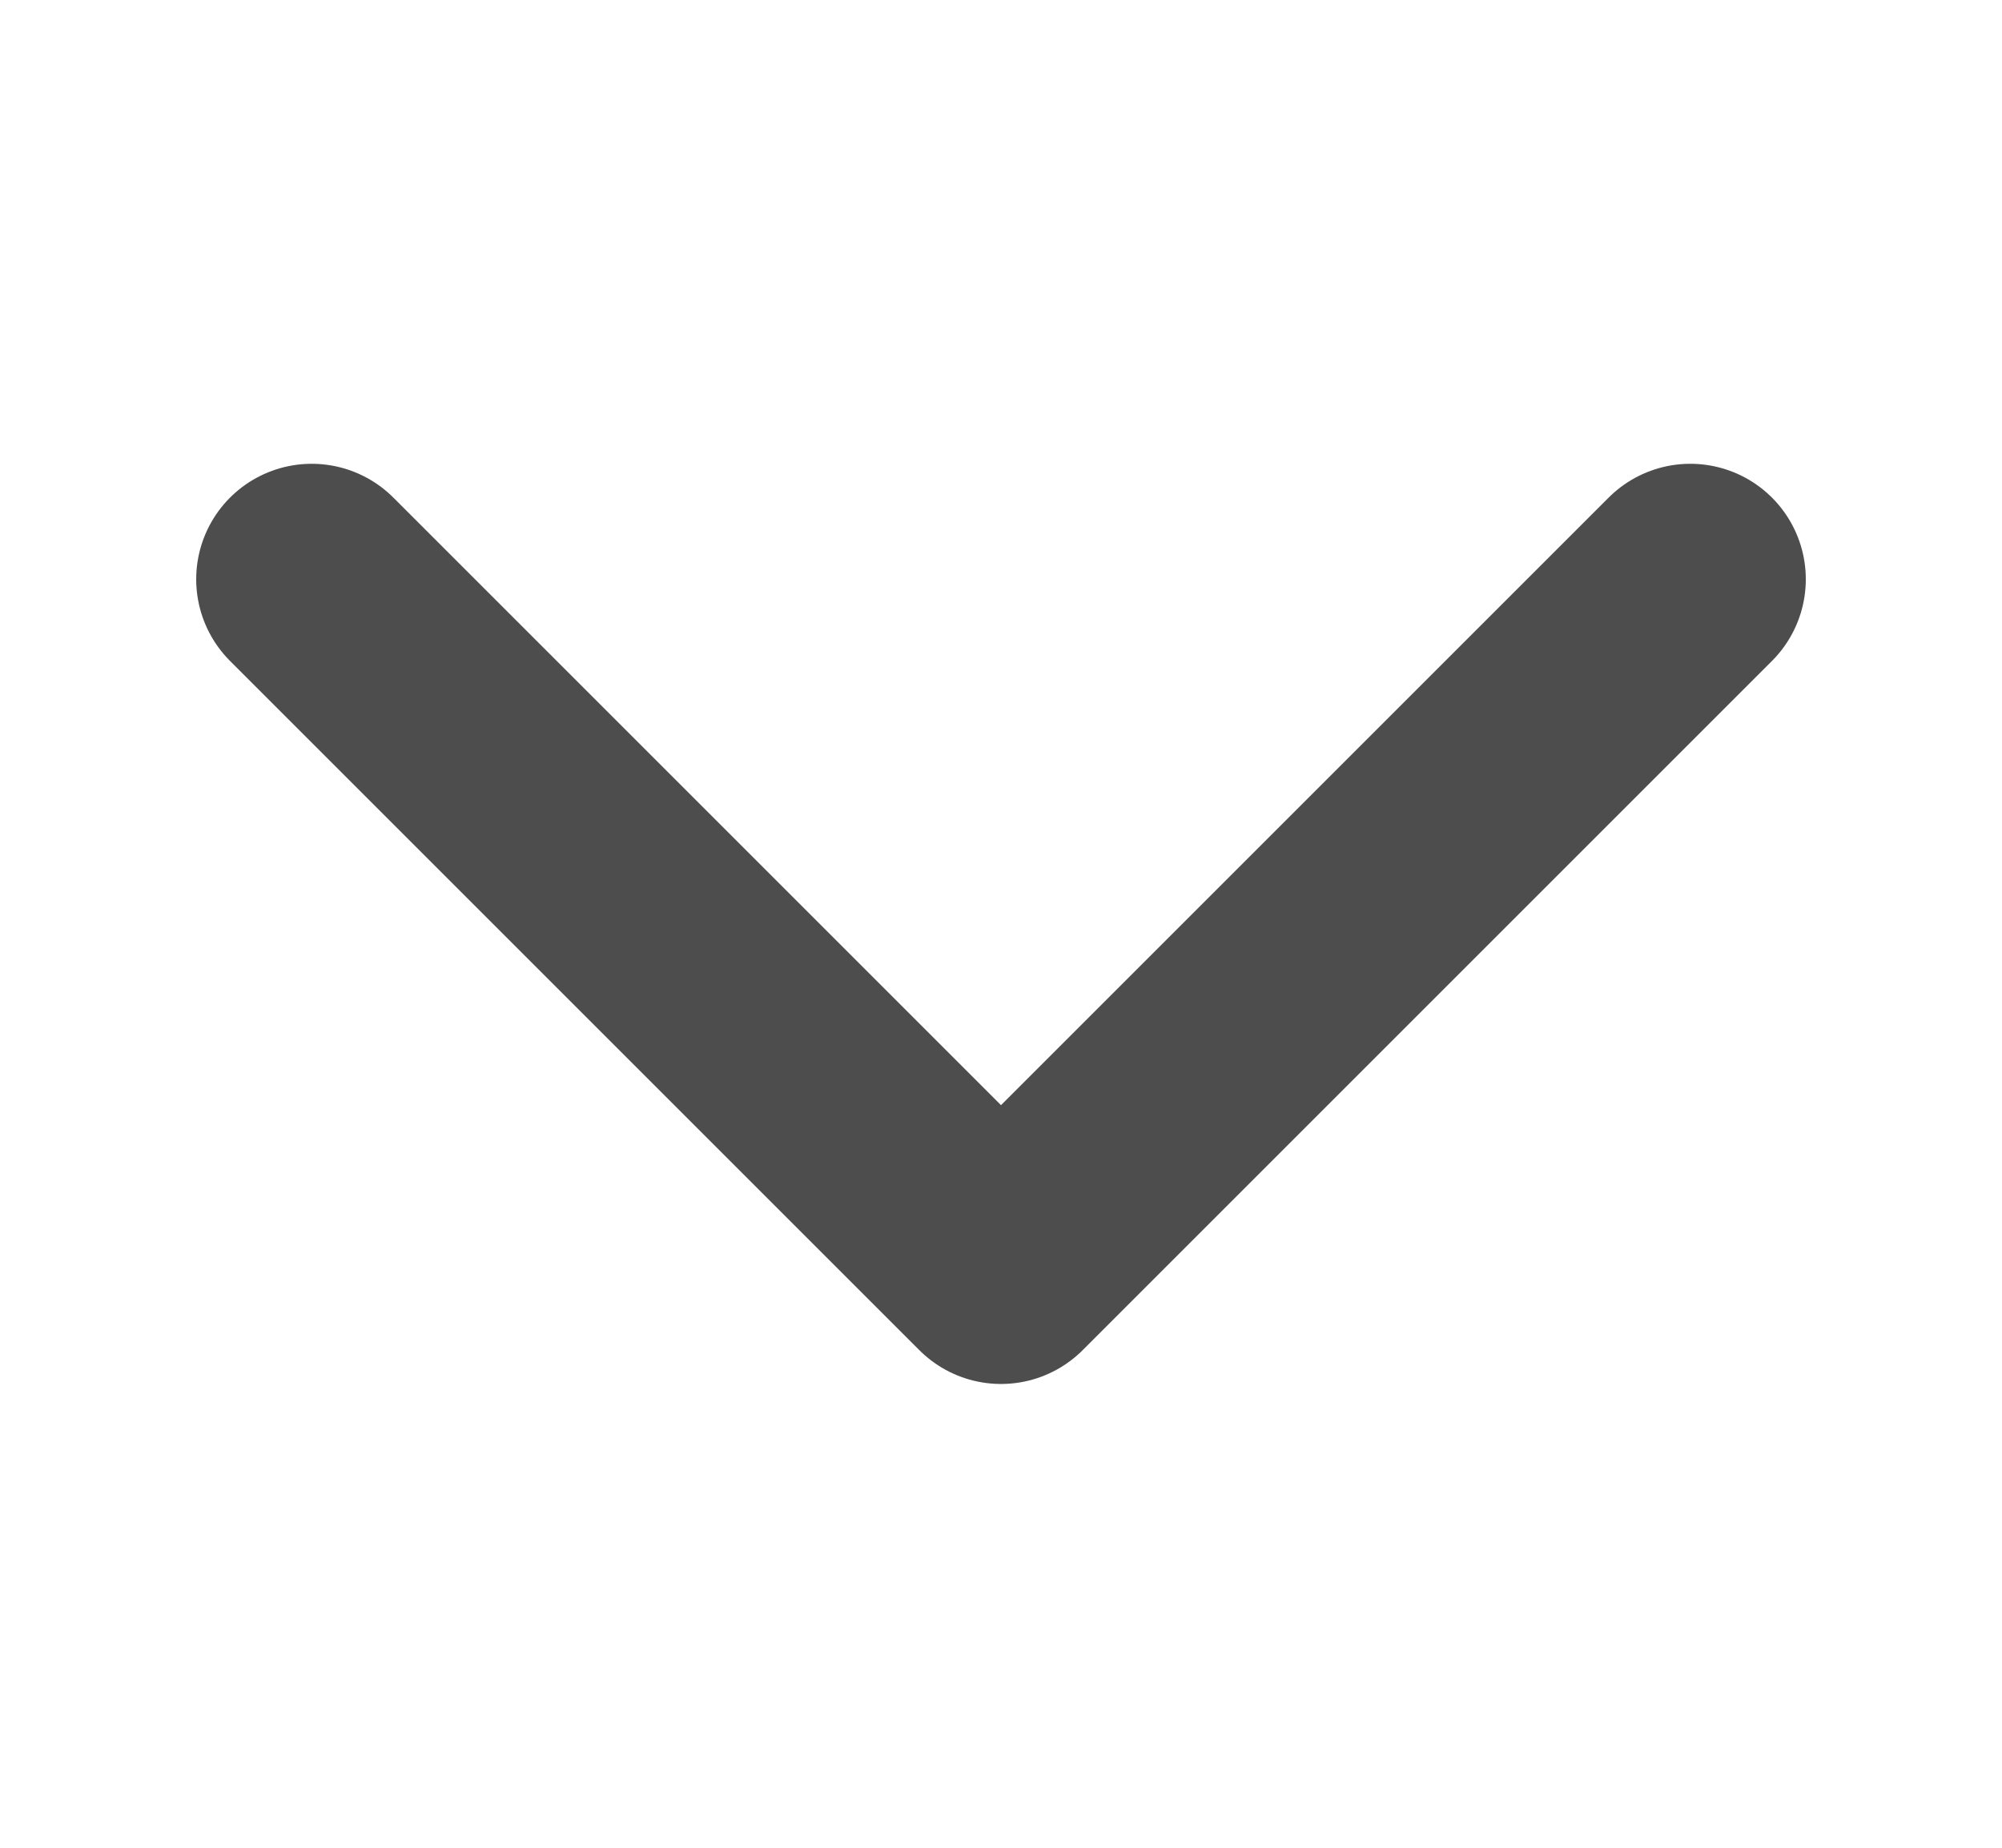 <svg width="13" height="12" viewBox="0 0 13 12" fill="none" xmlns="http://www.w3.org/2000/svg">
<g id="Icon">
<path id="Vector" d="M2.024 3.762L6.5 8.238L10.976 3.762" stroke="#4D4D4D" stroke-width="1.5" stroke-linecap="round" stroke-linejoin="round"/>
</g>
</svg>

